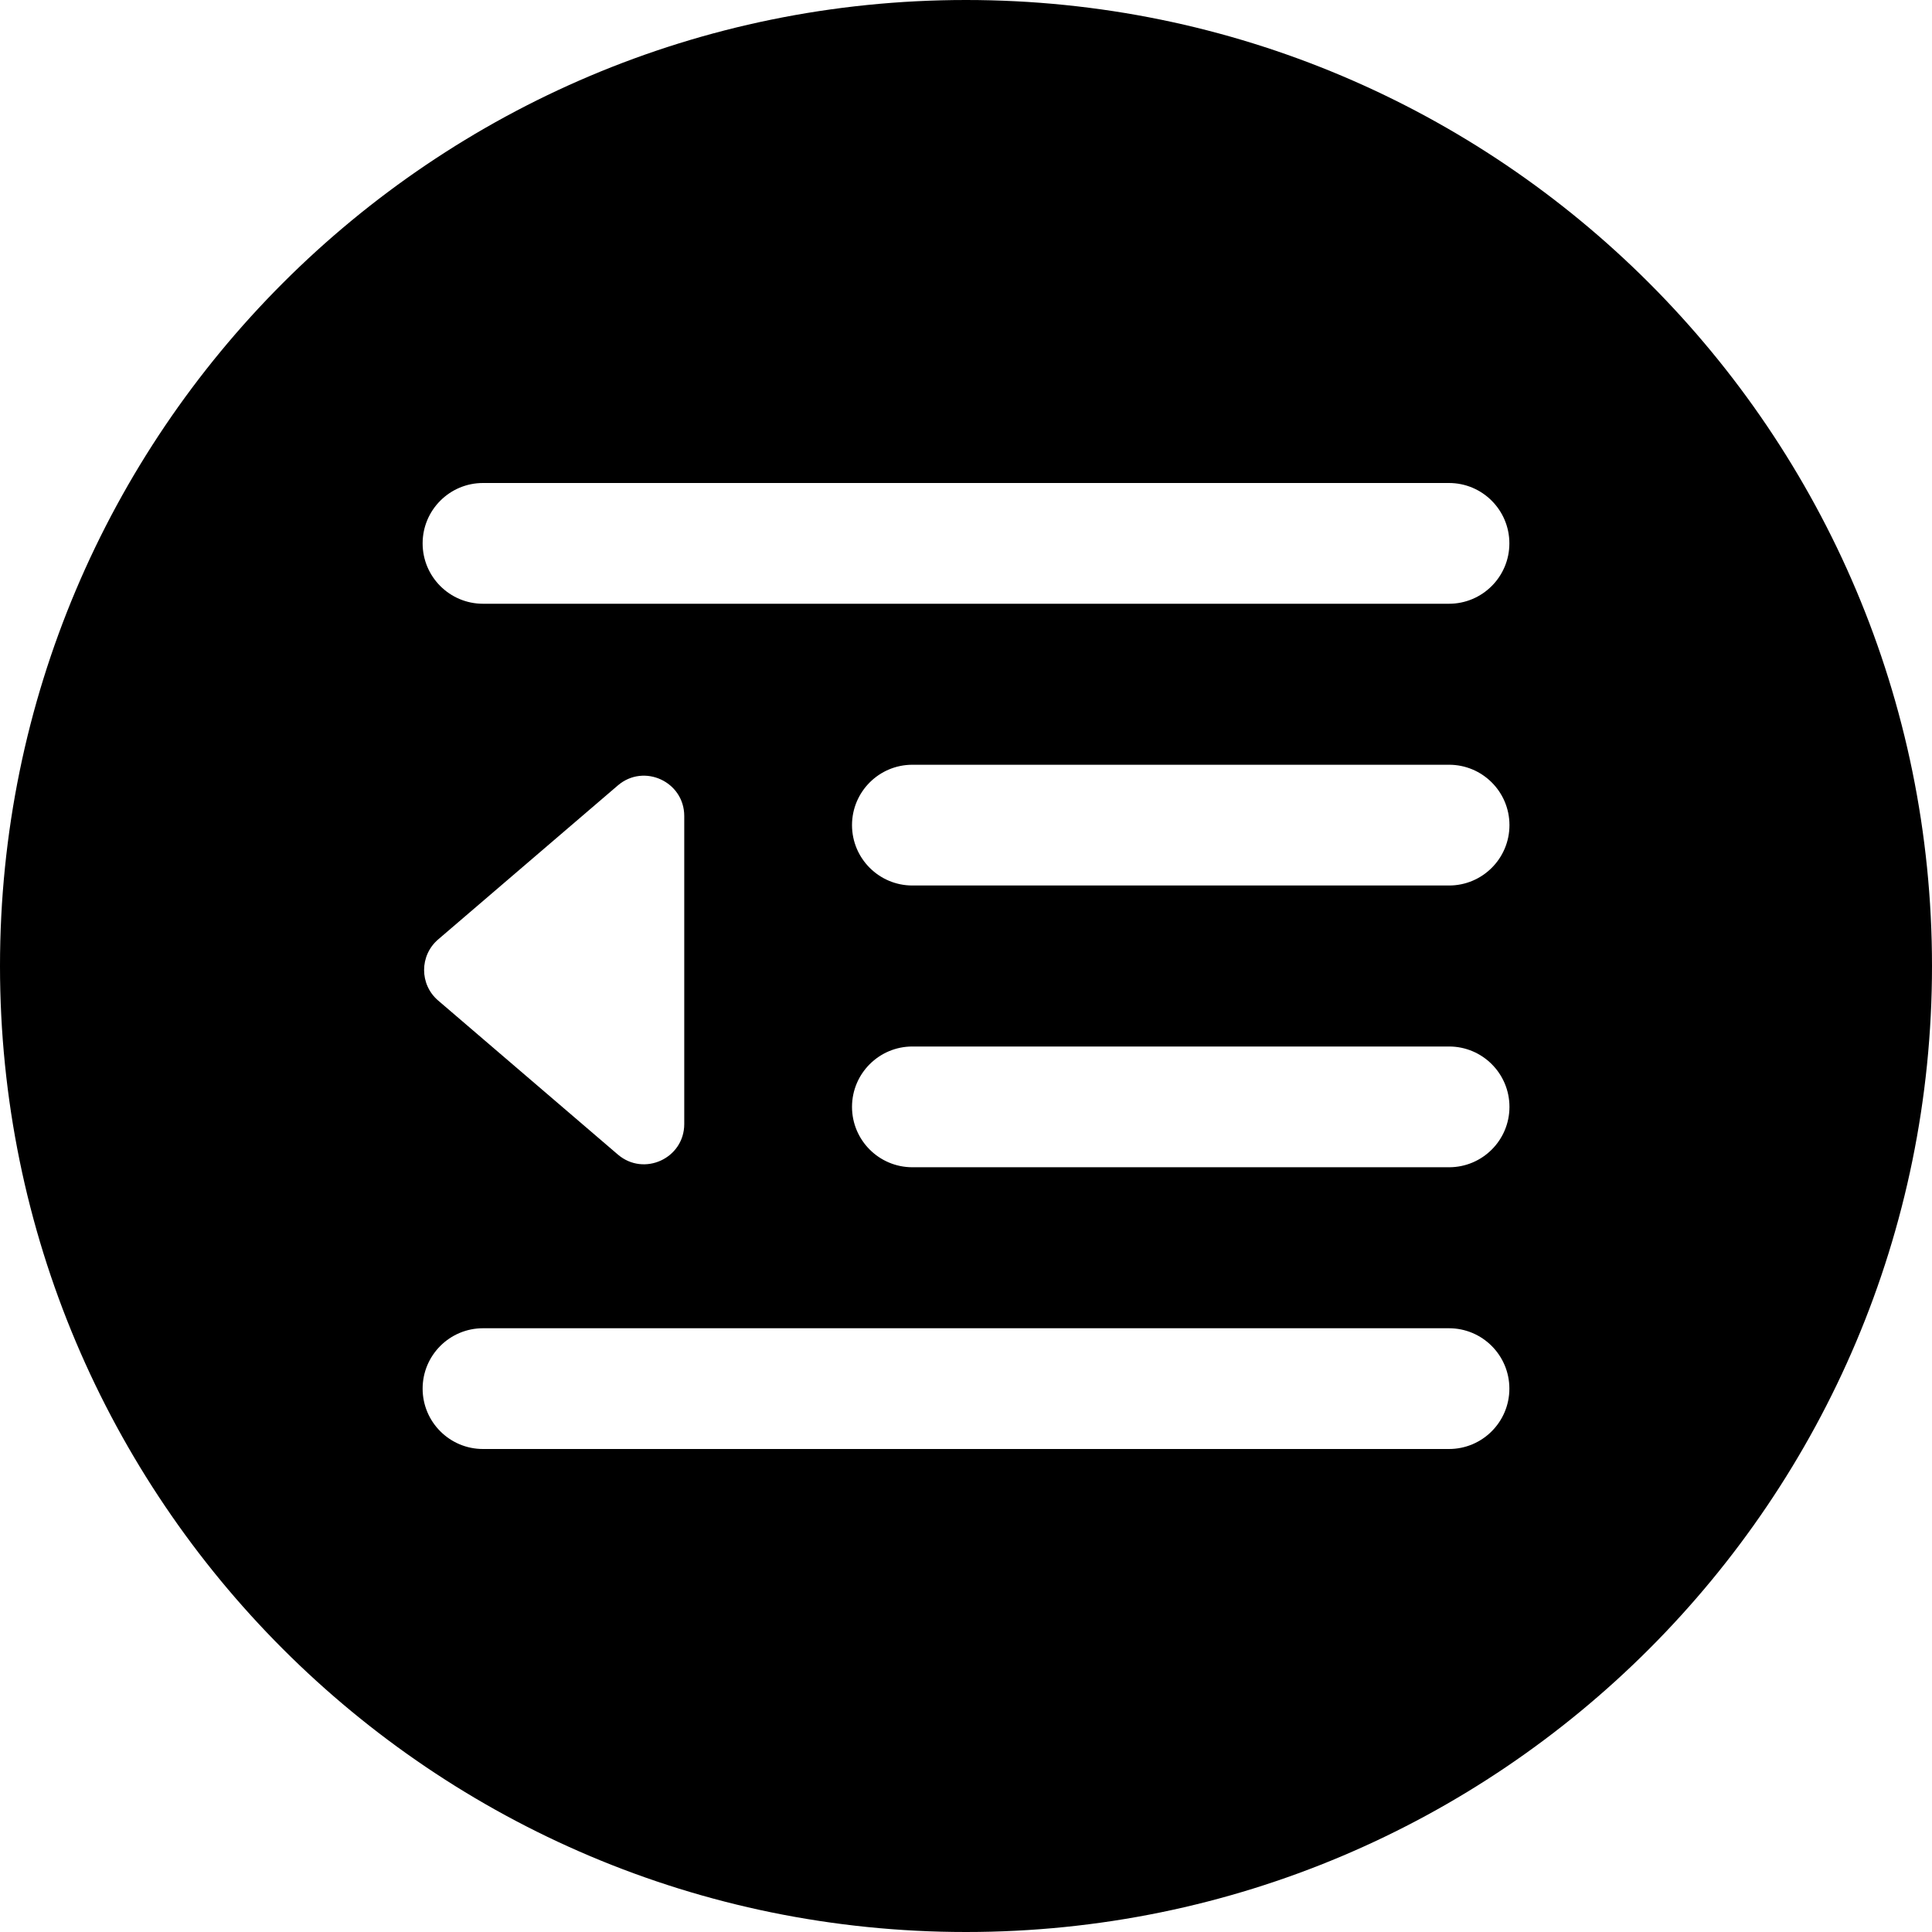 <svg width="24" height="24" viewBox="0 0 24 24" fill="none" xmlns="http://www.w3.org/2000/svg">
<path d="M12 24C18.627 24 24 18.627 24 12C24 5.373 18.627 0 12 0C5.373 0 0 5.373 0 12C0 18.627 5.373 24 12 24ZM6 6H18C18.414 6 18.75 6.336 18.75 6.75C18.75 7.164 18.414 7.5 18 7.5H6C5.586 7.5 5.25 7.164 5.25 6.75C5.25 6.336 5.586 6 6 6ZM10.584 10.25C10.584 9.836 10.92 9.5 11.334 9.5H18.001C18.415 9.5 18.751 9.836 18.751 10.25C18.751 10.664 18.415 11 18.001 11H11.334C10.92 11 10.584 10.664 10.584 10.25ZM11.334 13H18.001C18.415 13 18.751 13.336 18.751 13.75C18.751 14.164 18.415 14.5 18.001 14.5H11.334C10.92 14.5 10.584 14.164 10.584 13.75C10.584 13.336 10.92 13 11.334 13ZM5.25 17.25C5.25 16.836 5.586 16.5 6 16.5H18C18.414 16.5 18.75 16.836 18.75 17.25C18.75 17.664 18.414 18 18 18H6C5.586 18 5.25 17.664 5.25 17.25ZM8.5 10.137V13.963C8.5 14.39 7.999 14.62 7.675 14.342L5.443 12.429C5.21 12.23 5.21 11.87 5.443 11.67L7.675 9.757C7.999 9.479 8.5 9.71 8.5 10.137Z" fill="black"/>
</svg>
